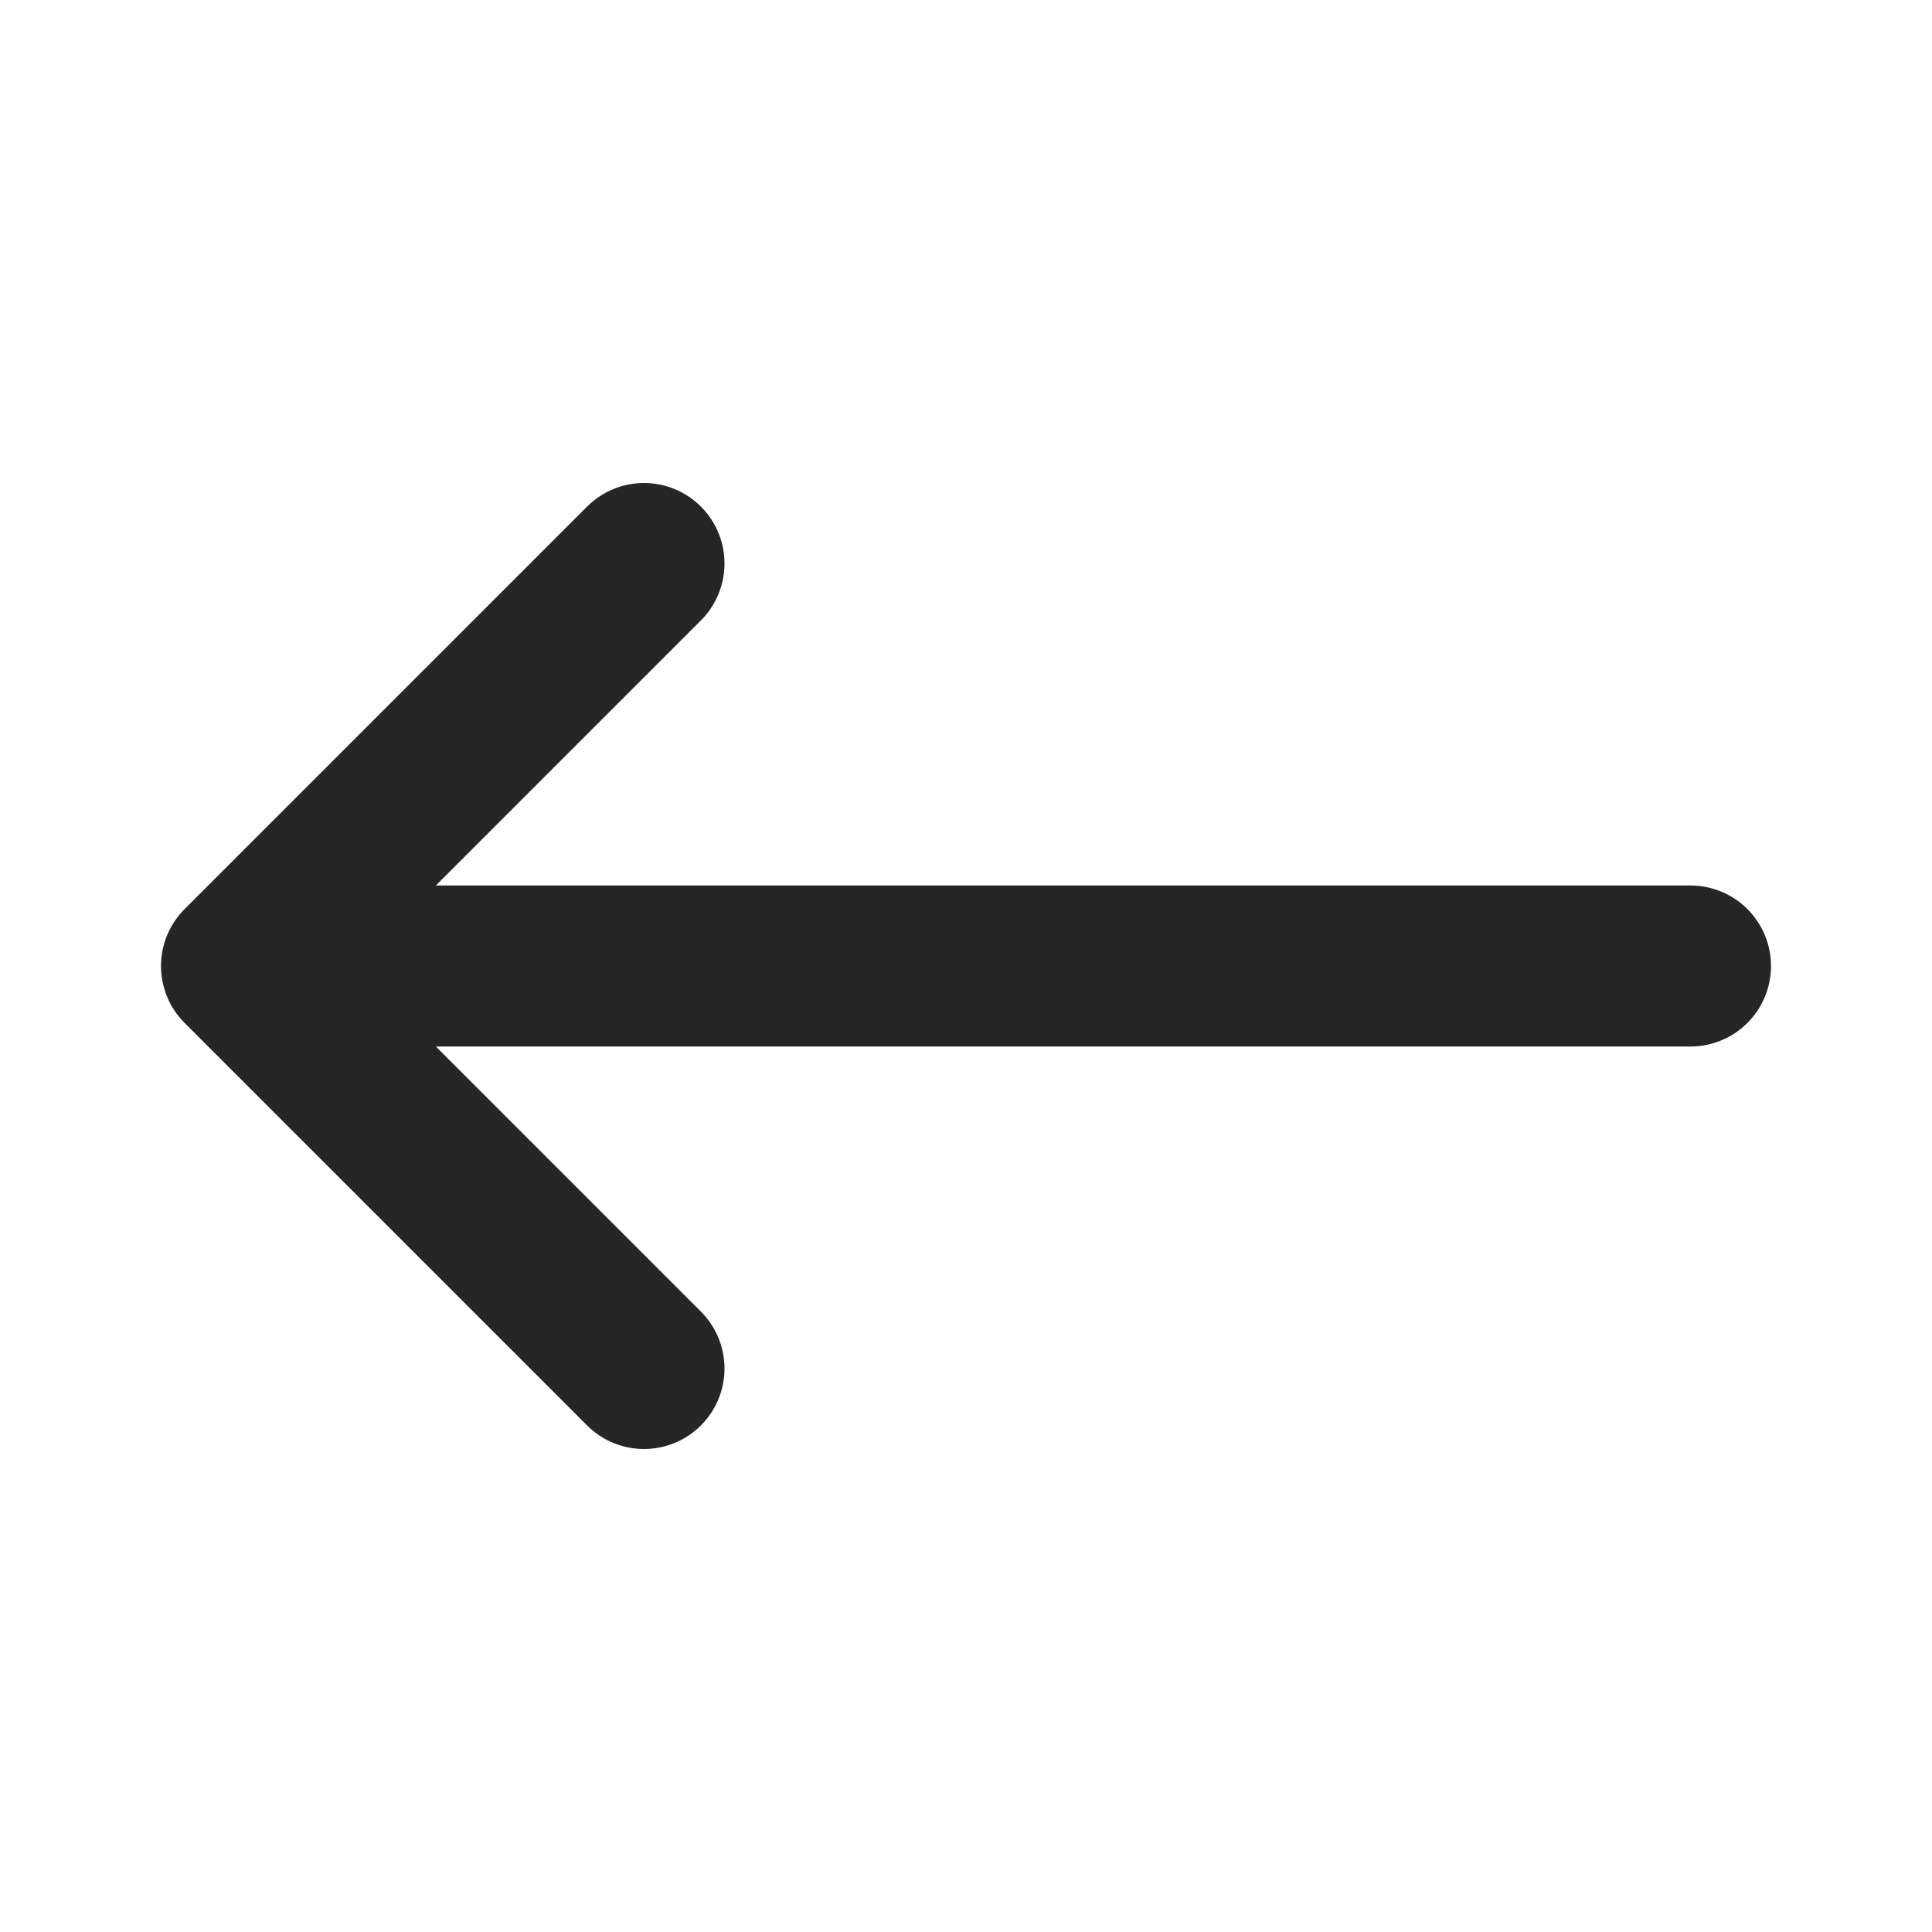 <svg width="24" height="24" viewBox="0 0 24 24" fill="none" xmlns="http://www.w3.org/2000/svg">
<g id="Arrow / Arrow_Left_LG">
<path id="Vector" d="M3 12L8 7M3 12L8 17M3 12H21" stroke="#262626" stroke-width="2" stroke-linecap="round" stroke-linejoin="round"/>
</g>
</svg>
